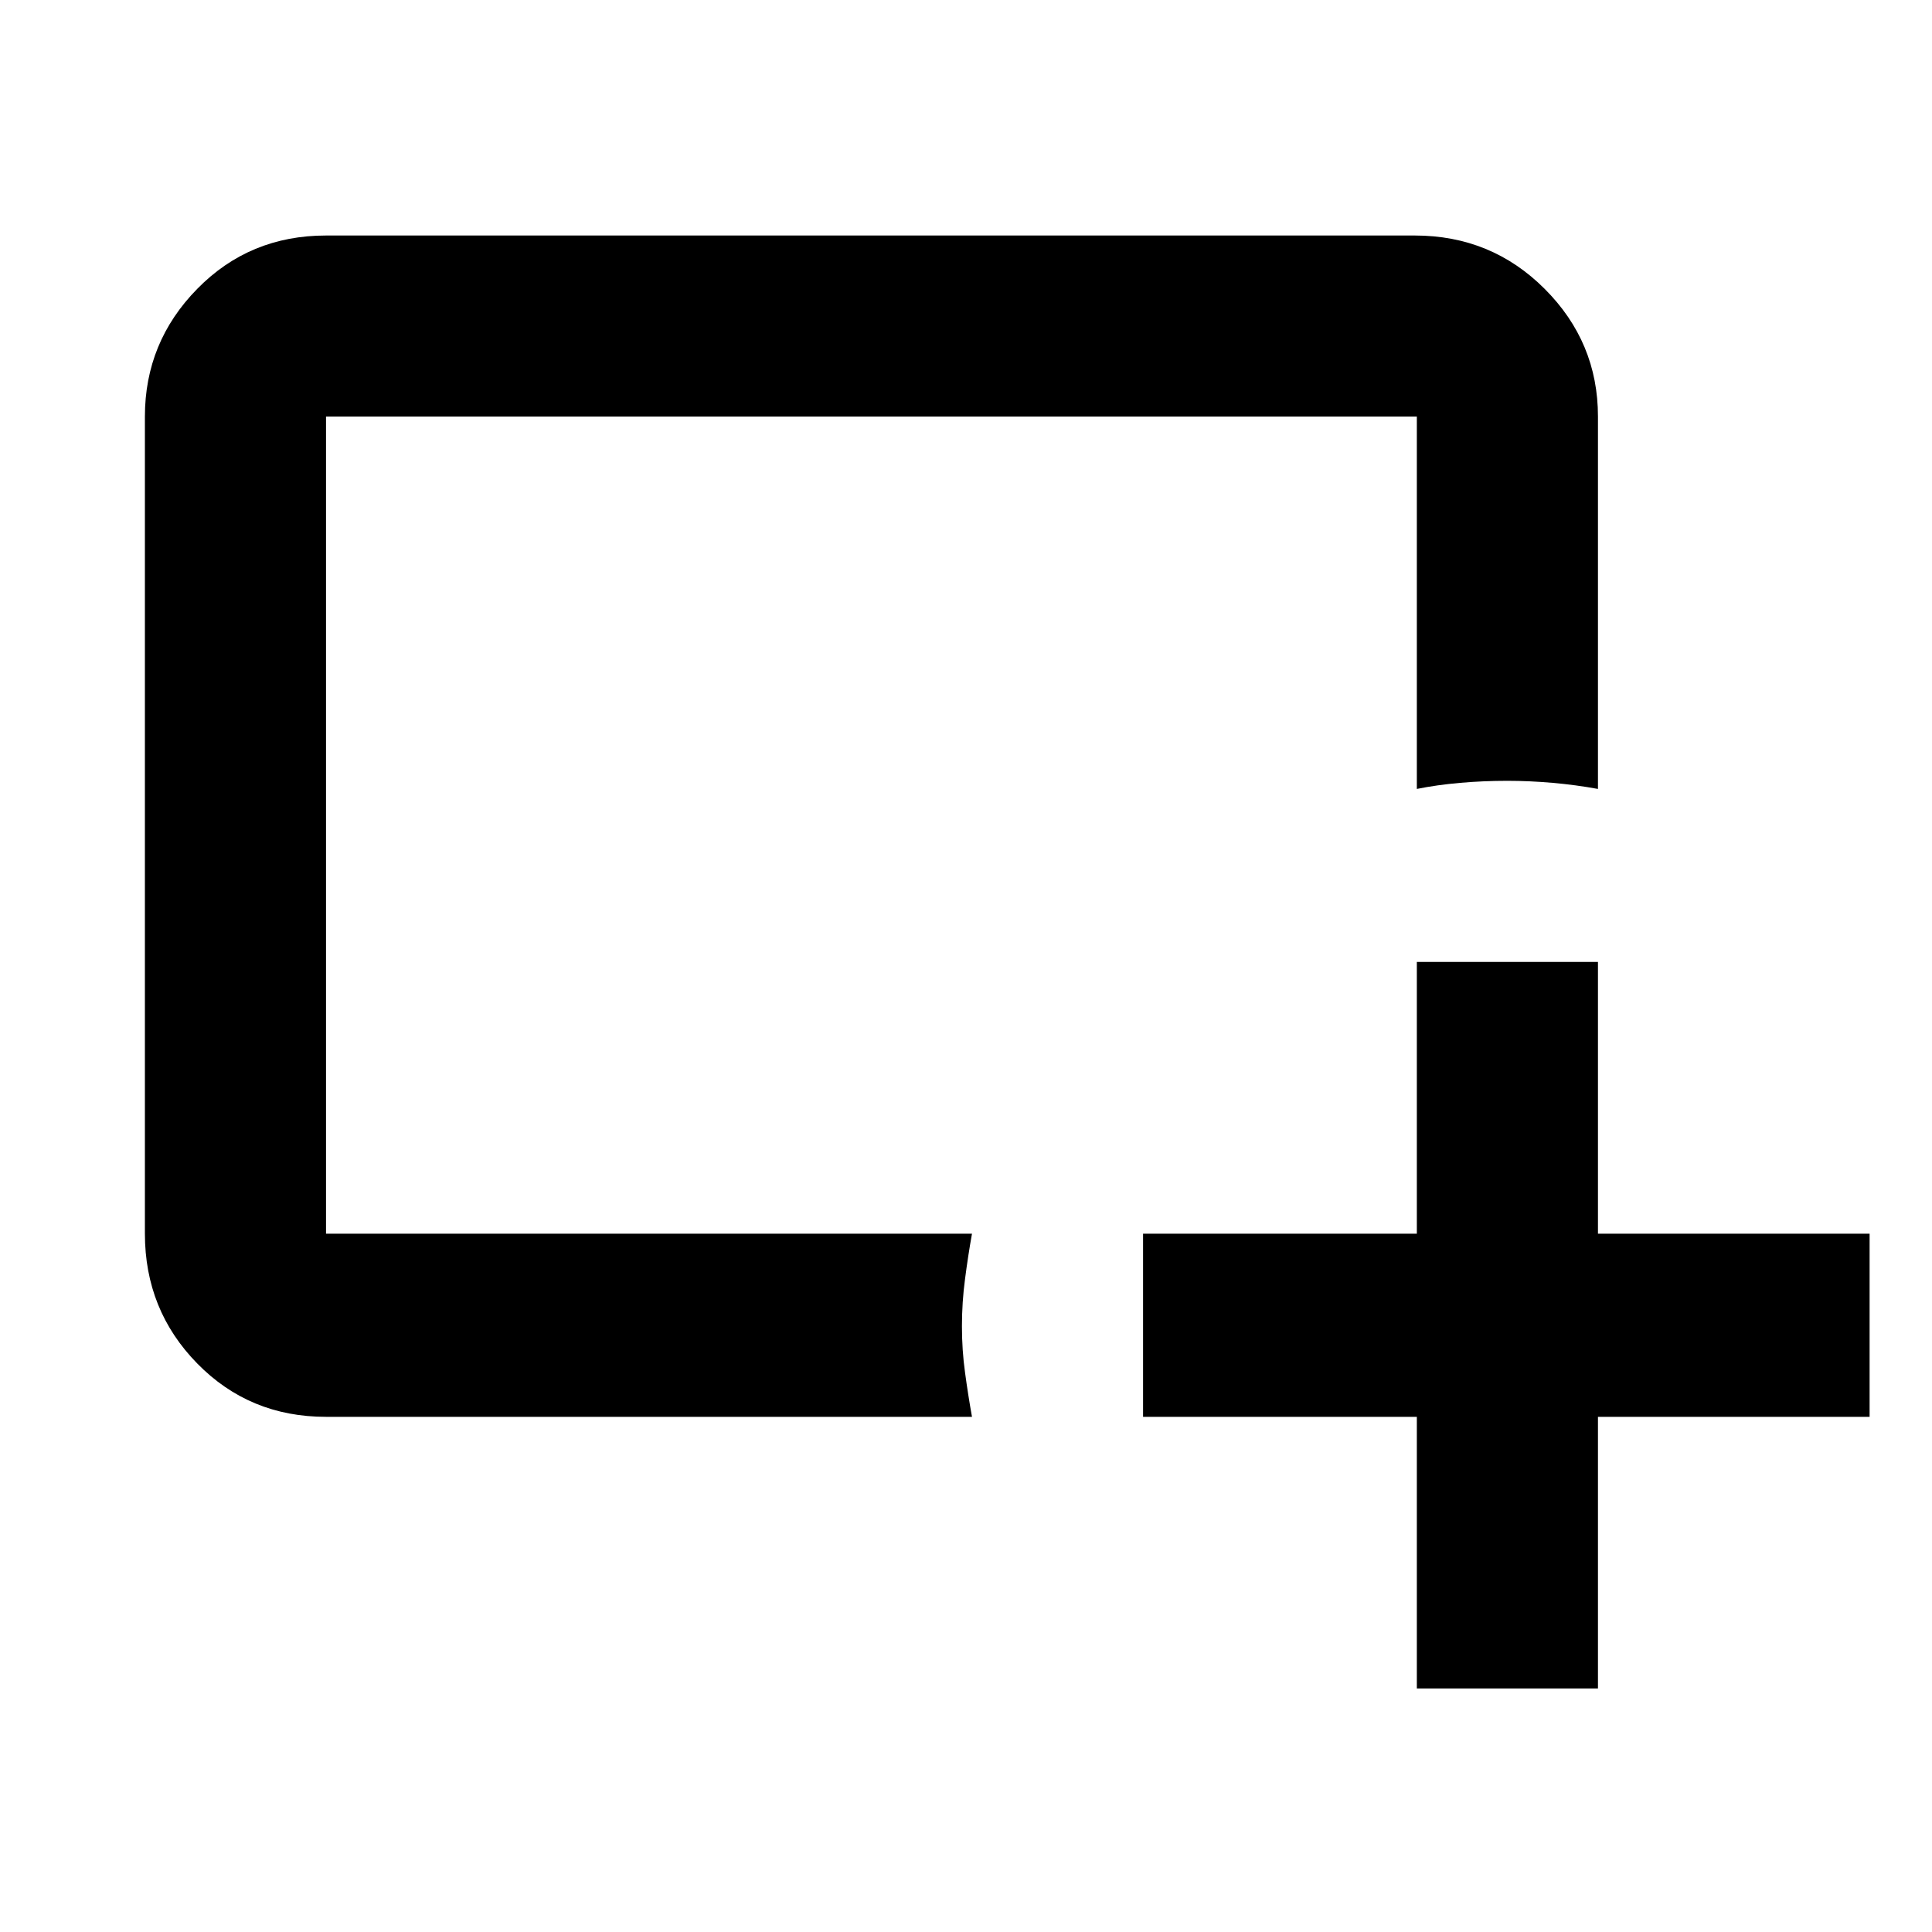 <svg xmlns="http://www.w3.org/2000/svg" height="20" width="20"><path d="M3.375 14.667Q2.583 14.667 2.042 14.115Q1.5 13.562 1.5 12.771V4.312Q1.5 3.542 2.042 2.99Q2.583 2.438 3.375 2.438H14.646Q15.438 2.438 15.99 2.99Q16.542 3.542 16.542 4.312V8.167Q16.312 8.125 16.073 8.104Q15.833 8.083 15.604 8.083Q15.354 8.083 15.115 8.104Q14.875 8.125 14.667 8.167V4.312H3.375V12.771H10.062Q10.021 13 9.99 13.24Q9.958 13.479 9.958 13.729Q9.958 13.979 9.99 14.208Q10.021 14.438 10.062 14.667ZM14.667 17.479V14.667H11.833V12.771H14.667V9.958H16.542V12.771H19.354V14.667H16.542V17.479Z"/></svg>